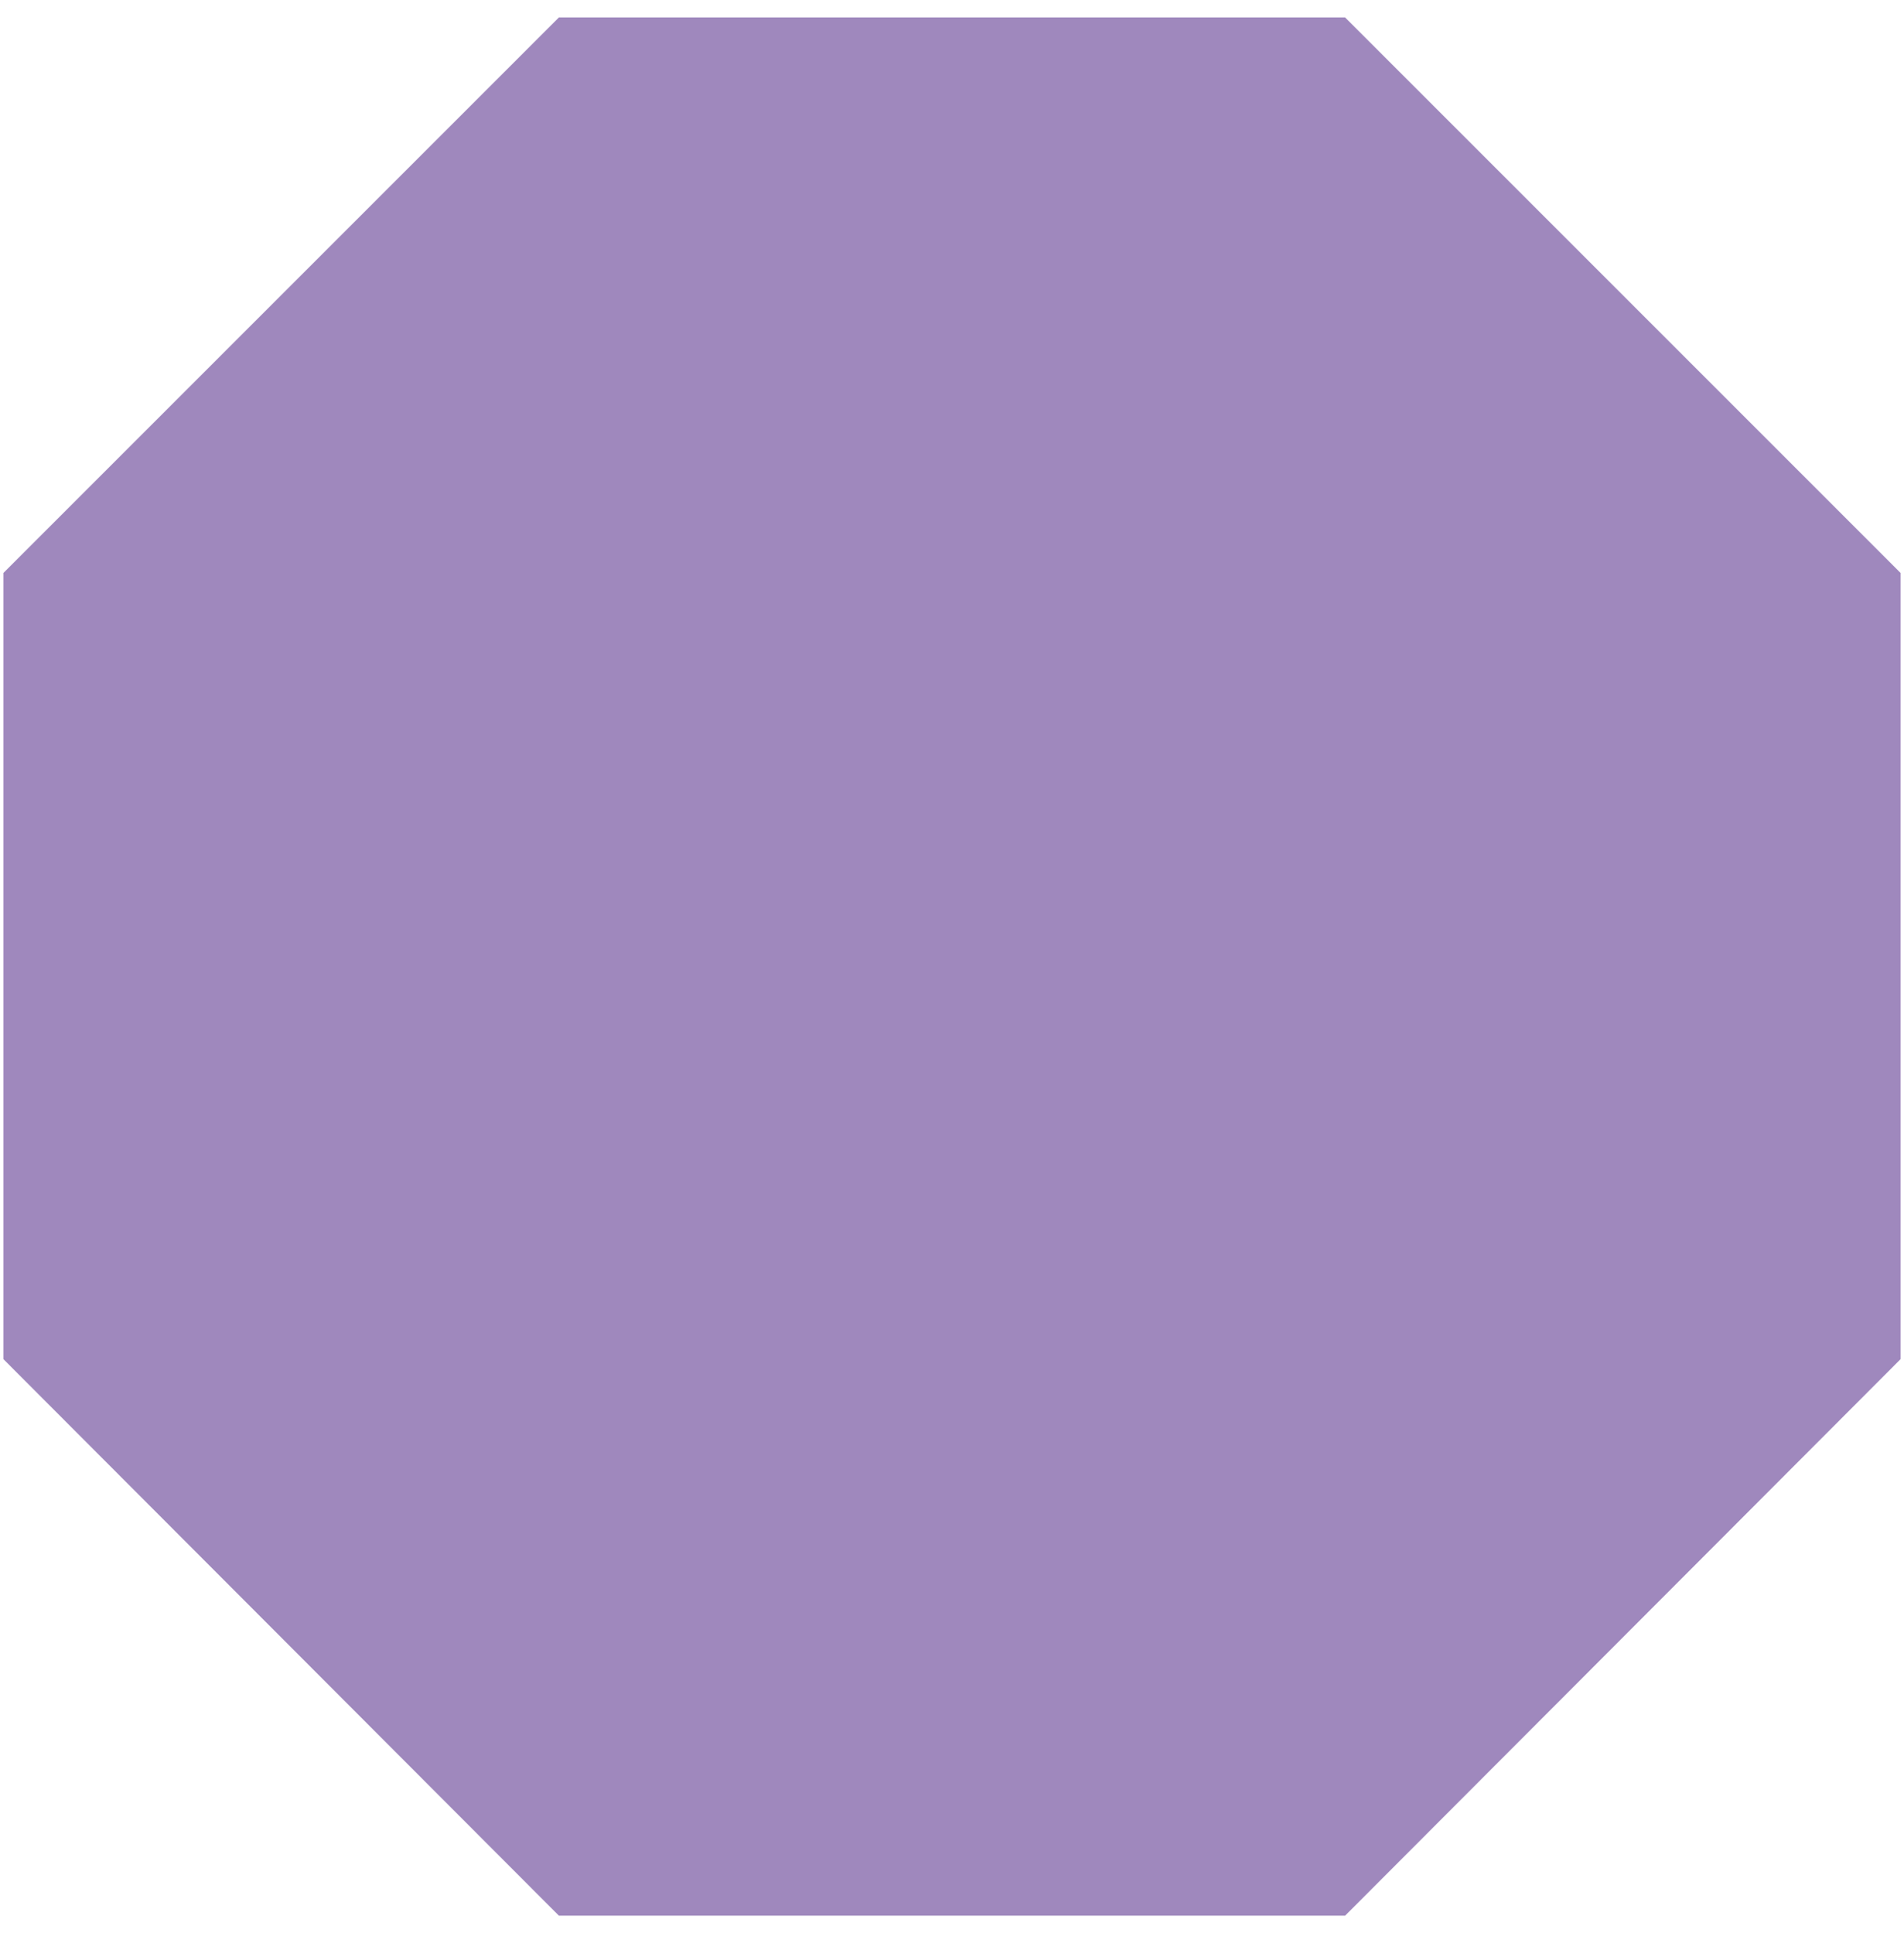 <?xml version="1.0" encoding="UTF-8"?>
<svg id="Layer_2" data-name="Layer 2" xmlns="http://www.w3.org/2000/svg" width="65.5mm" height="66.5mm" viewBox="0 0 185.5 188.6">
  <defs>
    <style>
      .cls-1 {
        fill: #9f88bd;
        stroke-width: 0px;
      }
    </style>
  </defs>
  <g id="Layer_1-2_00000133491389946128726220000016202591880675642293_" data-name="Layer 1-2 00000133491389946128726220000016202591880675642293 ">
    <path class="cls-1" d="m131.1,186.9H54.4L.2,132.6V55.9L54.4,1.7h76.7l54.2,54.2v76.7l-54.2,54.3h0Z"/>
  </g>
</svg>
